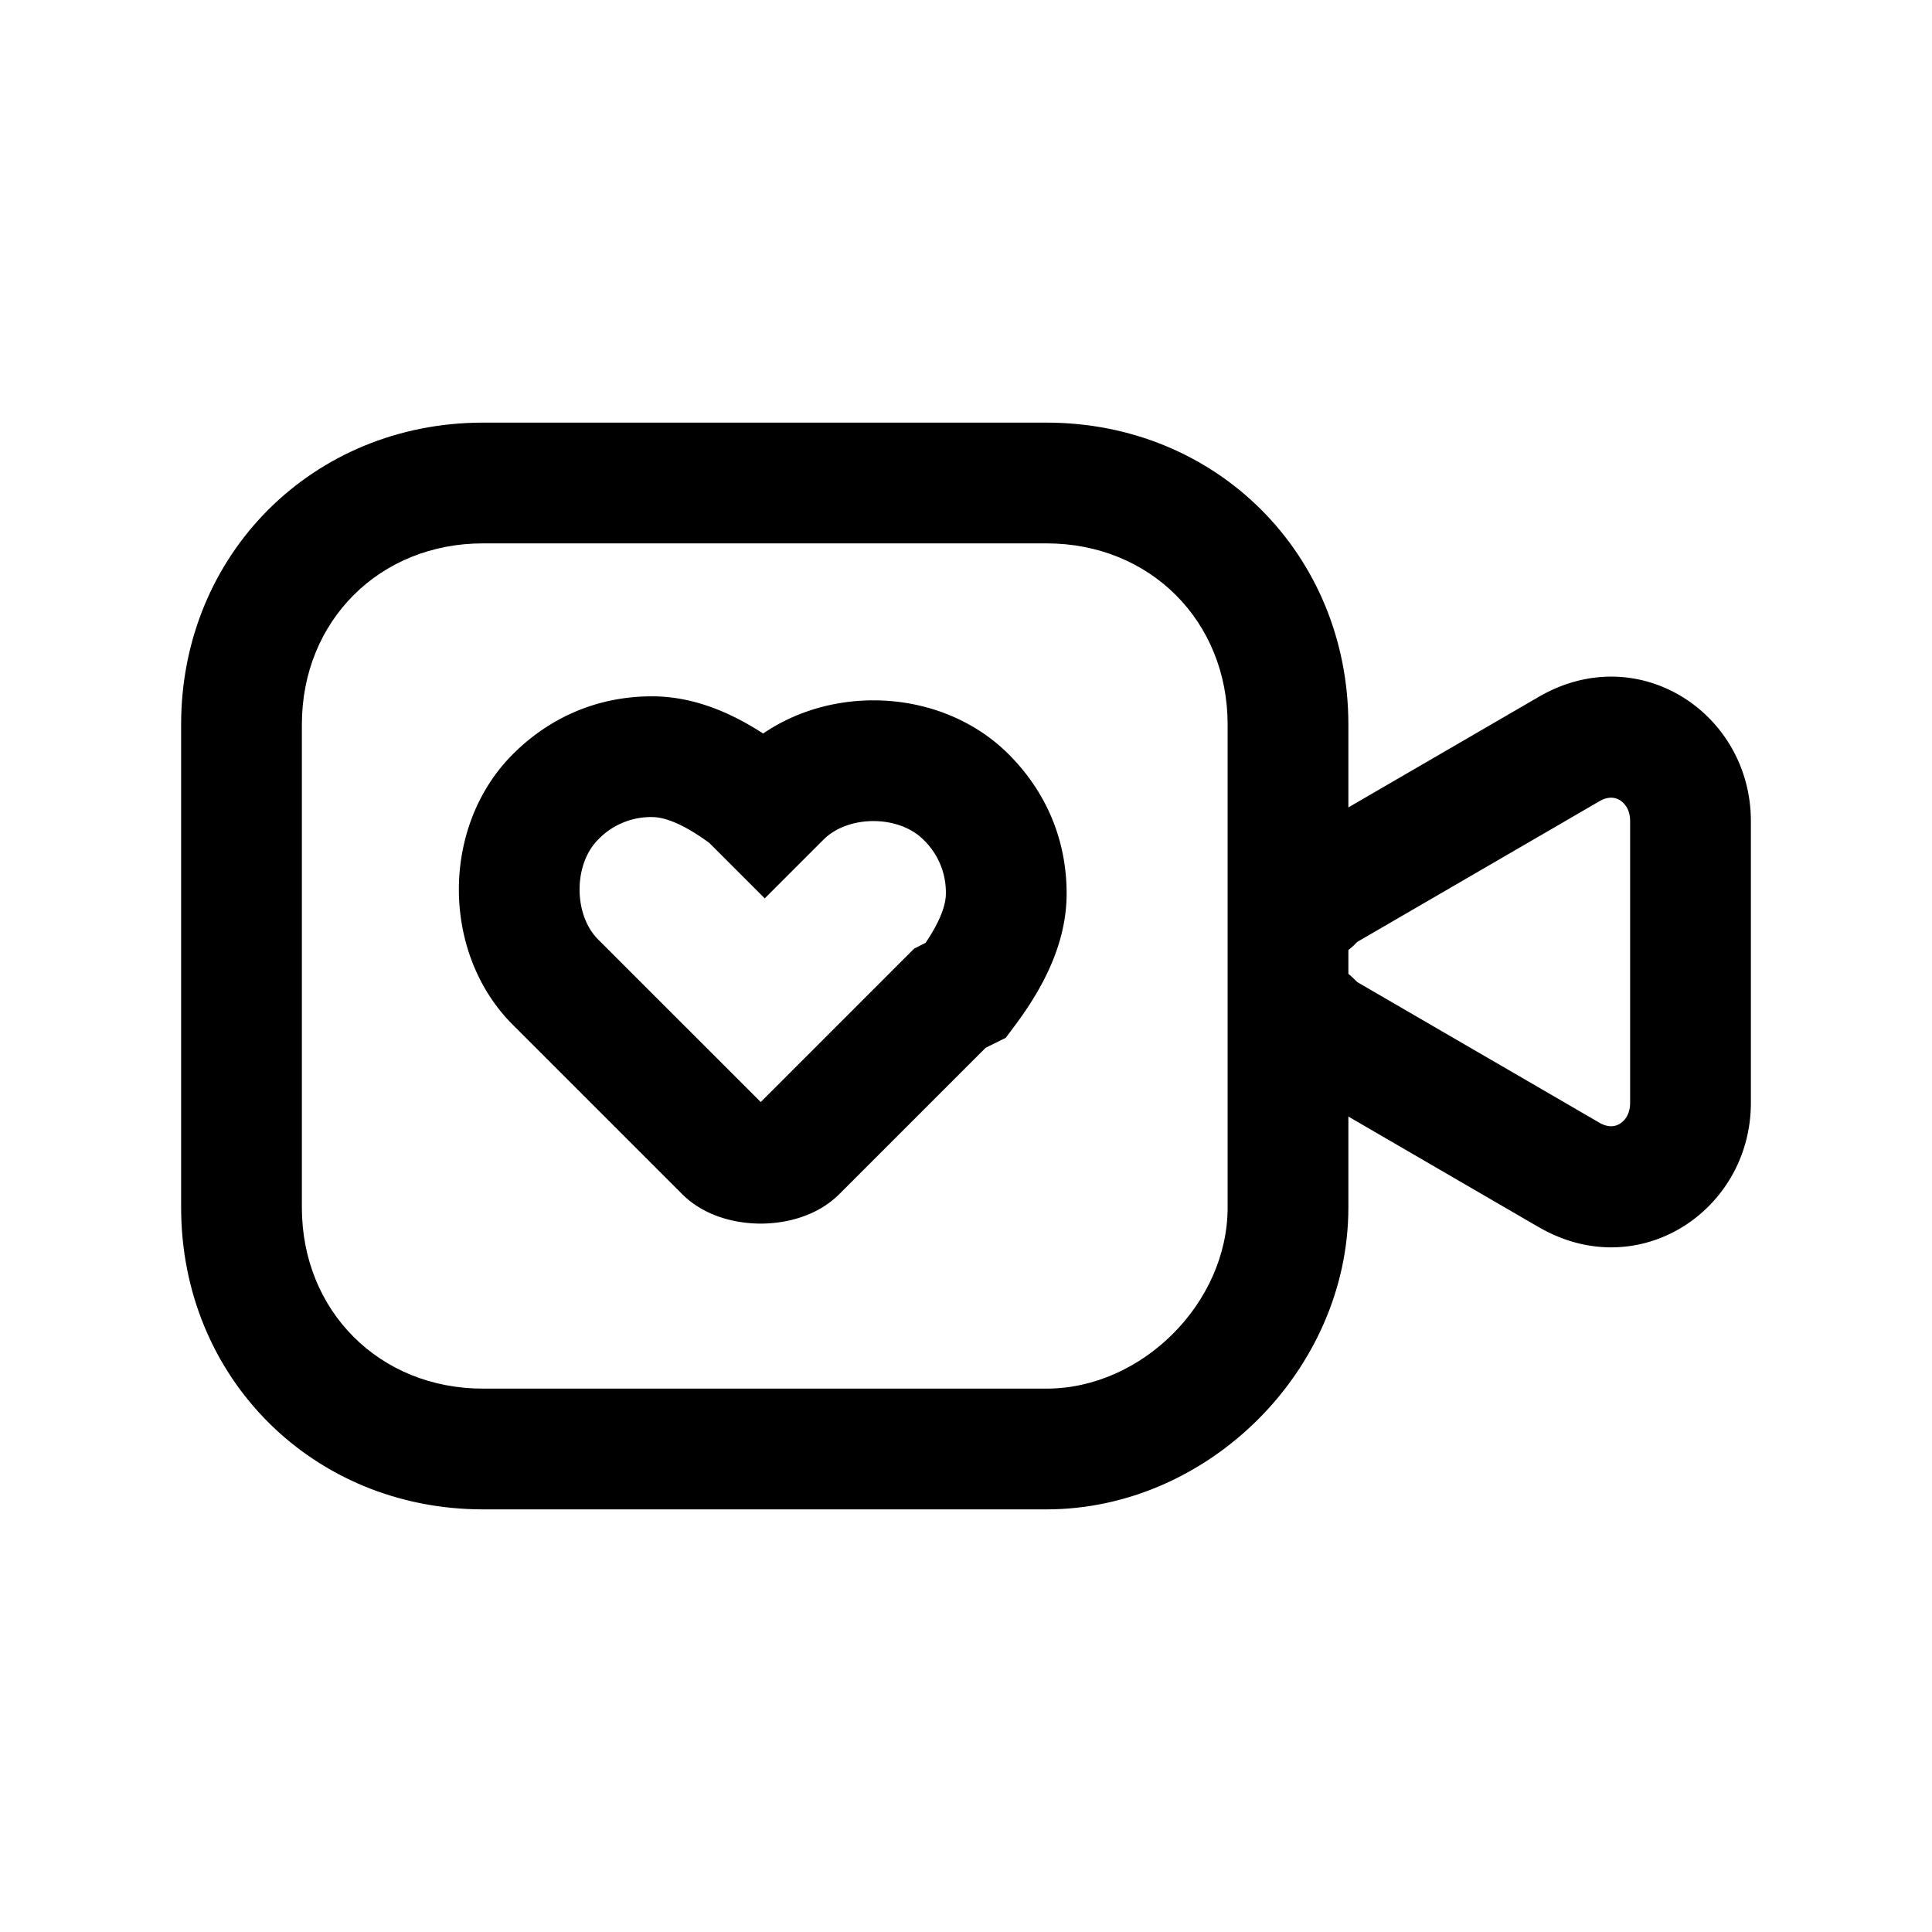 <svg xmlns="http://www.w3.org/2000/svg" fill="none" viewBox="0 0 24 24">
  <path fill="#000" fill-rule="evenodd" d="M8.1 10.15a.907.907 0 0 0-.67.28c-.307.307-.307.933 0 1.24l.2.2 1.82 1.82 1.906-1.906.142-.072c.19-.281.252-.478.252-.612a.907.907 0 0 0-.28-.67c-.307-.307-.933-.307-1.24 0l-.73.73-.69-.69c-.335-.244-.56-.32-.71-.32Zm1.38-1.038c-.393-.255-.86-.462-1.38-.462-.72 0-1.305.294-1.73.72-.893.893-.893 2.467 0 3.36l.2.2 1.9 1.9c.297.298.705.37.98.37s.683-.072.98-.37l1.814-1.814.25-.124.106-.142c.332-.443.65-1.005.65-1.65 0-.72-.294-1.305-.72-1.73-.796-.797-2.135-.883-3.05-.258Z" clip-rule="evenodd"/>
  <path fill="#000" fill-rule="evenodd" d="M6 6.75c-1.286 0-2.25.964-2.25 2.25v6c0 1.286.964 2.25 2.25 2.25h7c1.186 0 2.25-1.064 2.25-2.25V9c0-1.286-.964-2.25-2.25-2.25H6ZM2.25 9c0-2.114 1.636-3.75 3.75-3.75h7c2.114 0 3.75 1.636 3.75 3.75v6c0 2.014-1.736 3.75-3.75 3.75H6c-2.114 0-3.75-1.636-3.75-3.75V9Z" clip-rule="evenodd"/>
  <path fill="#000" fill-rule="evenodd" d="M19.128 8.649c1.236-.706 2.622.217 2.622 1.551v3.5c0 1.334-1.386 2.258-2.622 1.551l-.005-.002-3.184-1.85-.17-.169a.75.75 0 1 1 1.061-1.06l.031.03 3.013 1.75c.108.06.19.045.248.01.064-.04.128-.121.128-.26v-3.5c0-.139-.064-.22-.128-.26-.058-.035-.14-.05-.248.01l-3.016 1.752a.75.75 0 0 1-1.308-.502h.75-.75v-.026a.828.828 0 0 1 .012-.113.837.837 0 0 1 .556-.664l3.01-1.748Z" clip-rule="evenodd"/>
</svg>

